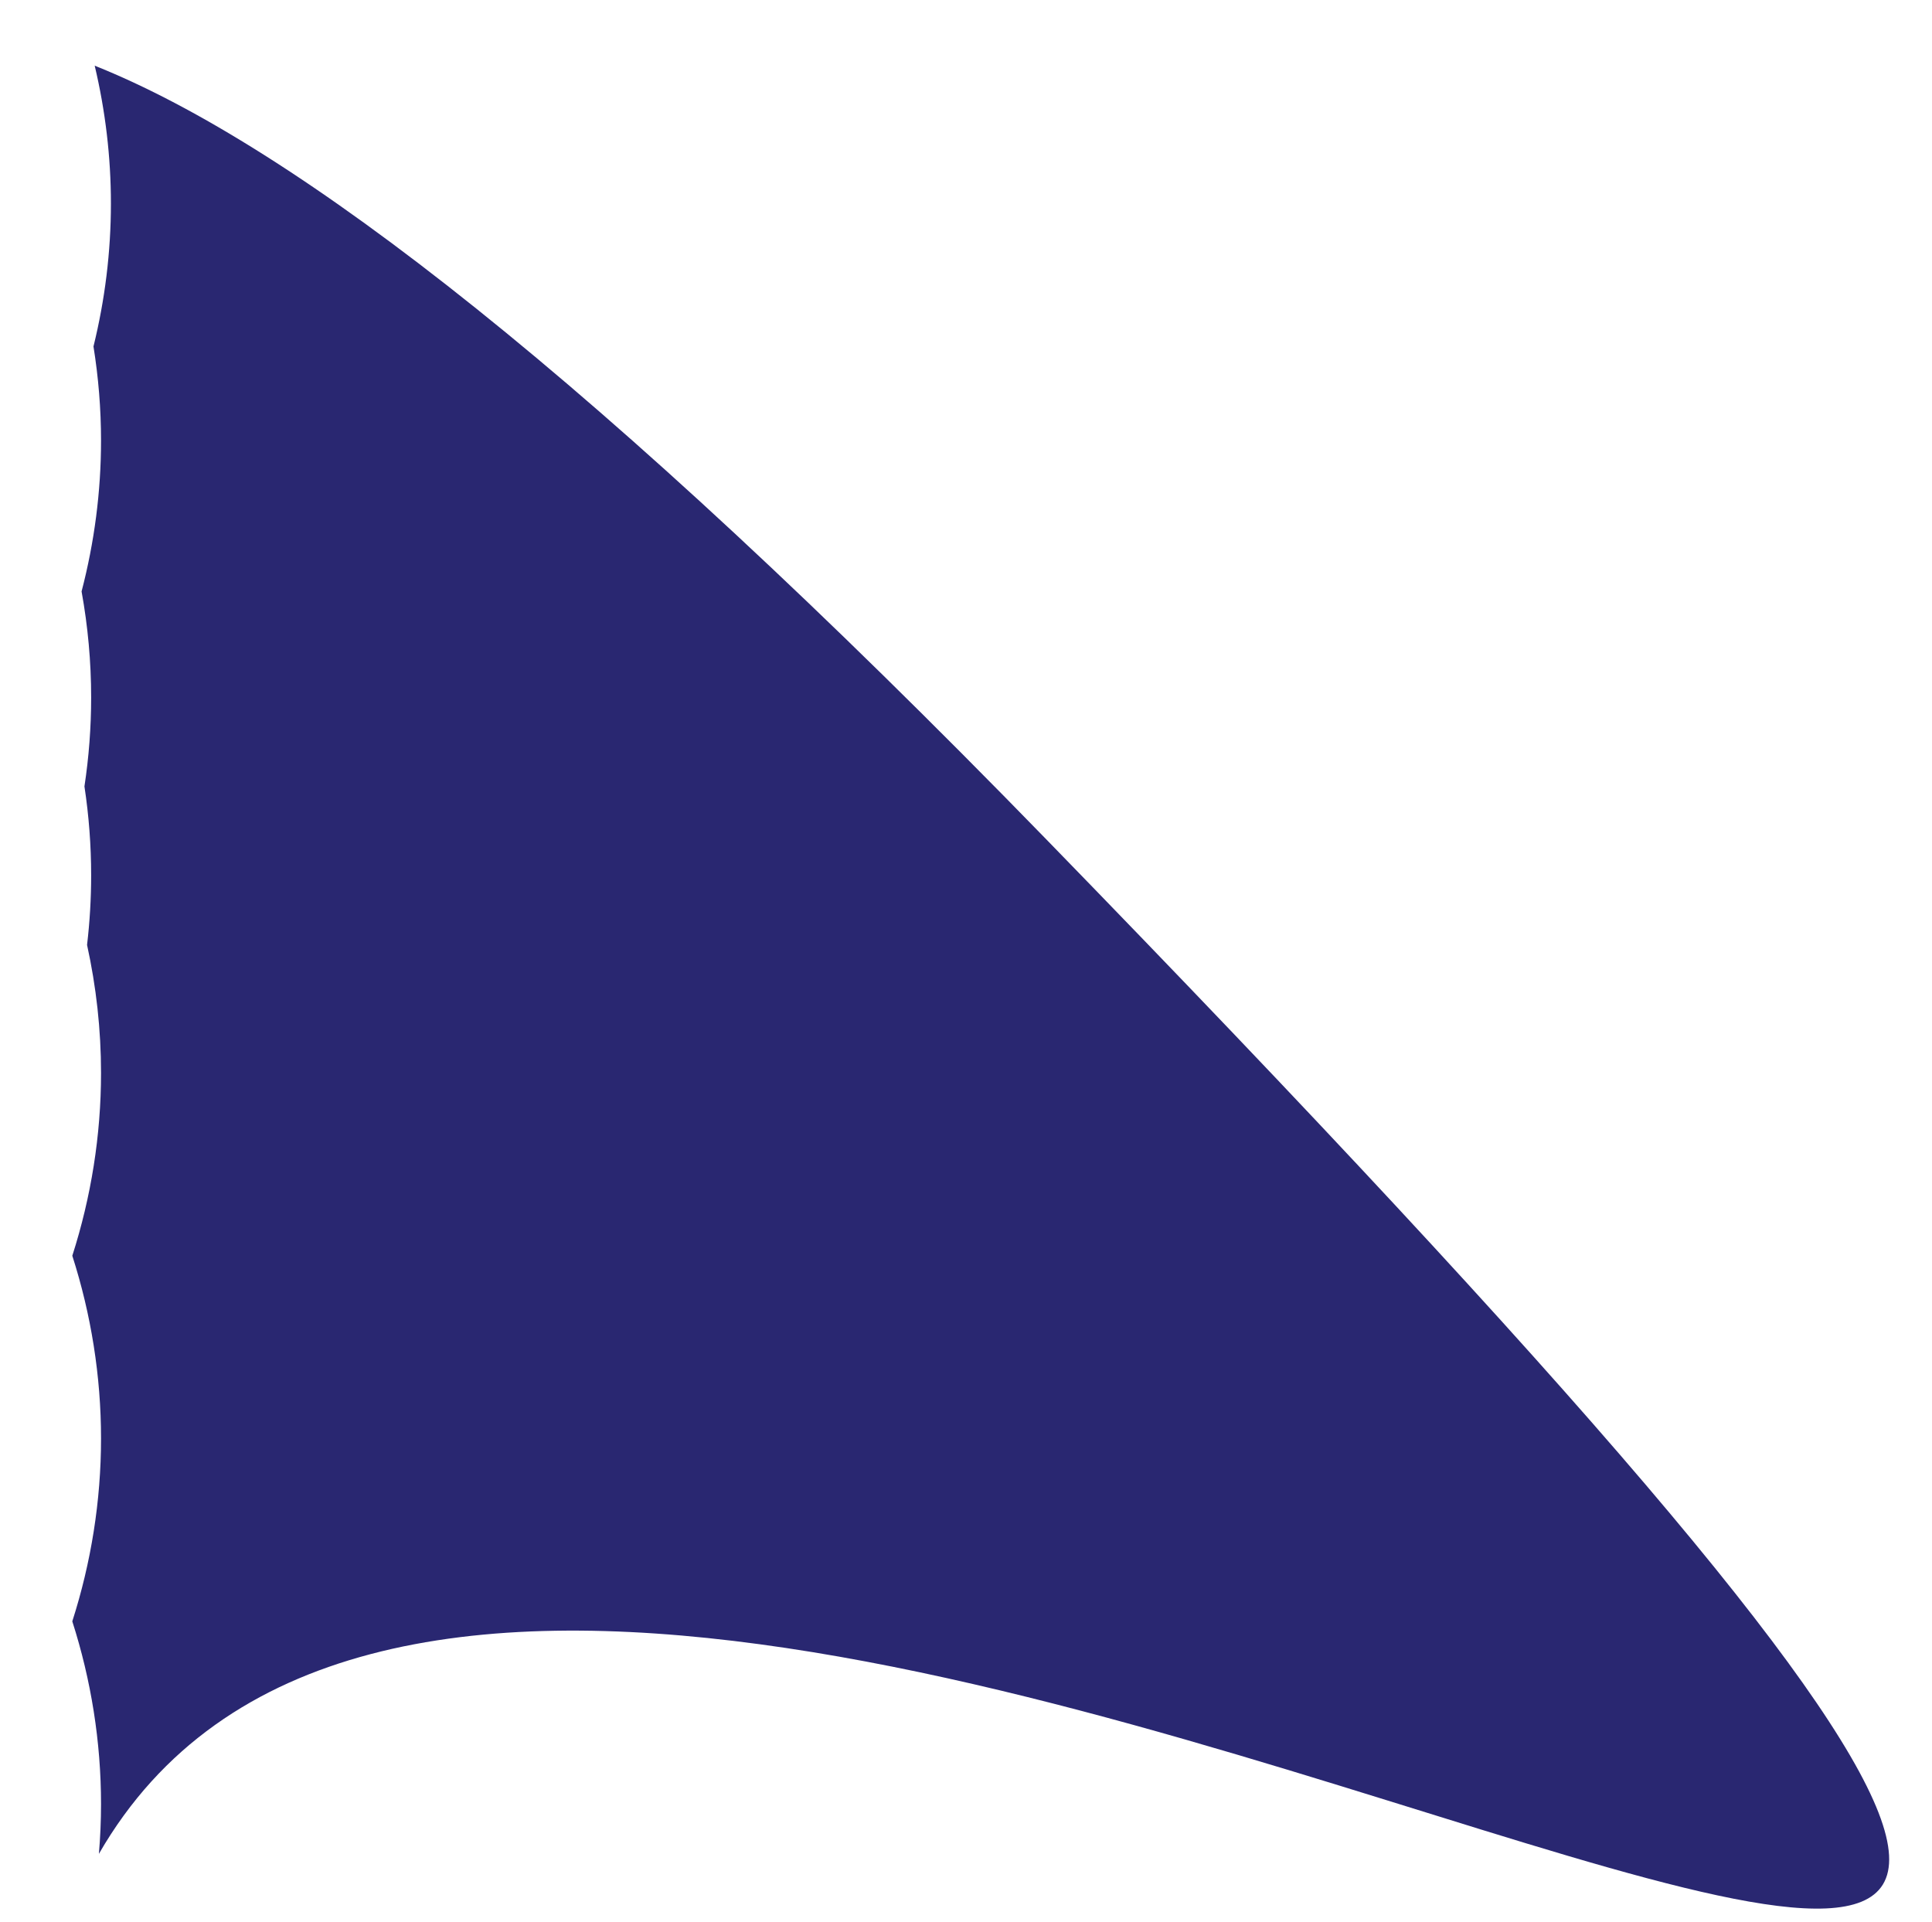 <?xml version="1.0" encoding="utf-8"?>
<!-- Generator: Adobe Illustrator 16.0.0, SVG Export Plug-In . SVG Version: 6.00 Build 0)  -->
<!DOCTYPE svg PUBLIC "-//W3C//DTD SVG 1.1//EN" "http://www.w3.org/Graphics/SVG/1.1/DTD/svg11.dtd">
<svg version="1.1" id="Layer_1" xmlns="http://www.w3.org/2000/svg" xmlns:xlink="http://www.w3.org/1999/xlink" x="0px" y="0px"
	 width="1173.025px" height="1167.091px" viewBox="0 0 1173.025 1167.091" enable-background="new 0 0 1173.025 1167.091"
	 xml:space="preserve">
<path fill="#292771" d="M634.845,509.18C361.599,228.335,178.83,88.295,57.496,39.88c6.466,27.263,9.844,55.339,9.844,83.673
	c0,29.416-3.624,58.559-10.585,86.795c3.015,18.826,4.586,37.941,4.586,57.176c0,31.076-4.059,61.842-11.811,91.562
	c3.827,21.152,5.812,42.705,5.812,64.408c0,18.143-1.382,36.182-4.07,53.97c2.69,17.801,4.07,35.852,4.07,54.008
	c0,14.164-0.839,28.264-2.485,42.231c5.579,25.397,8.484,51.462,8.484,77.745c0,37.895-6.021,75.334-17.443,110.967
	c11.43,35.637,17.443,73.086,17.443,110.988c0,37.9-6.023,75.346-17.448,110.981c11.43,35.632,17.448,73.076,17.448,110.974
	c0,10.105-0.452,20.174-1.293,30.187C361.105,602.93,1946.174,1856.971,634.845,509.18z"/>
</svg>
